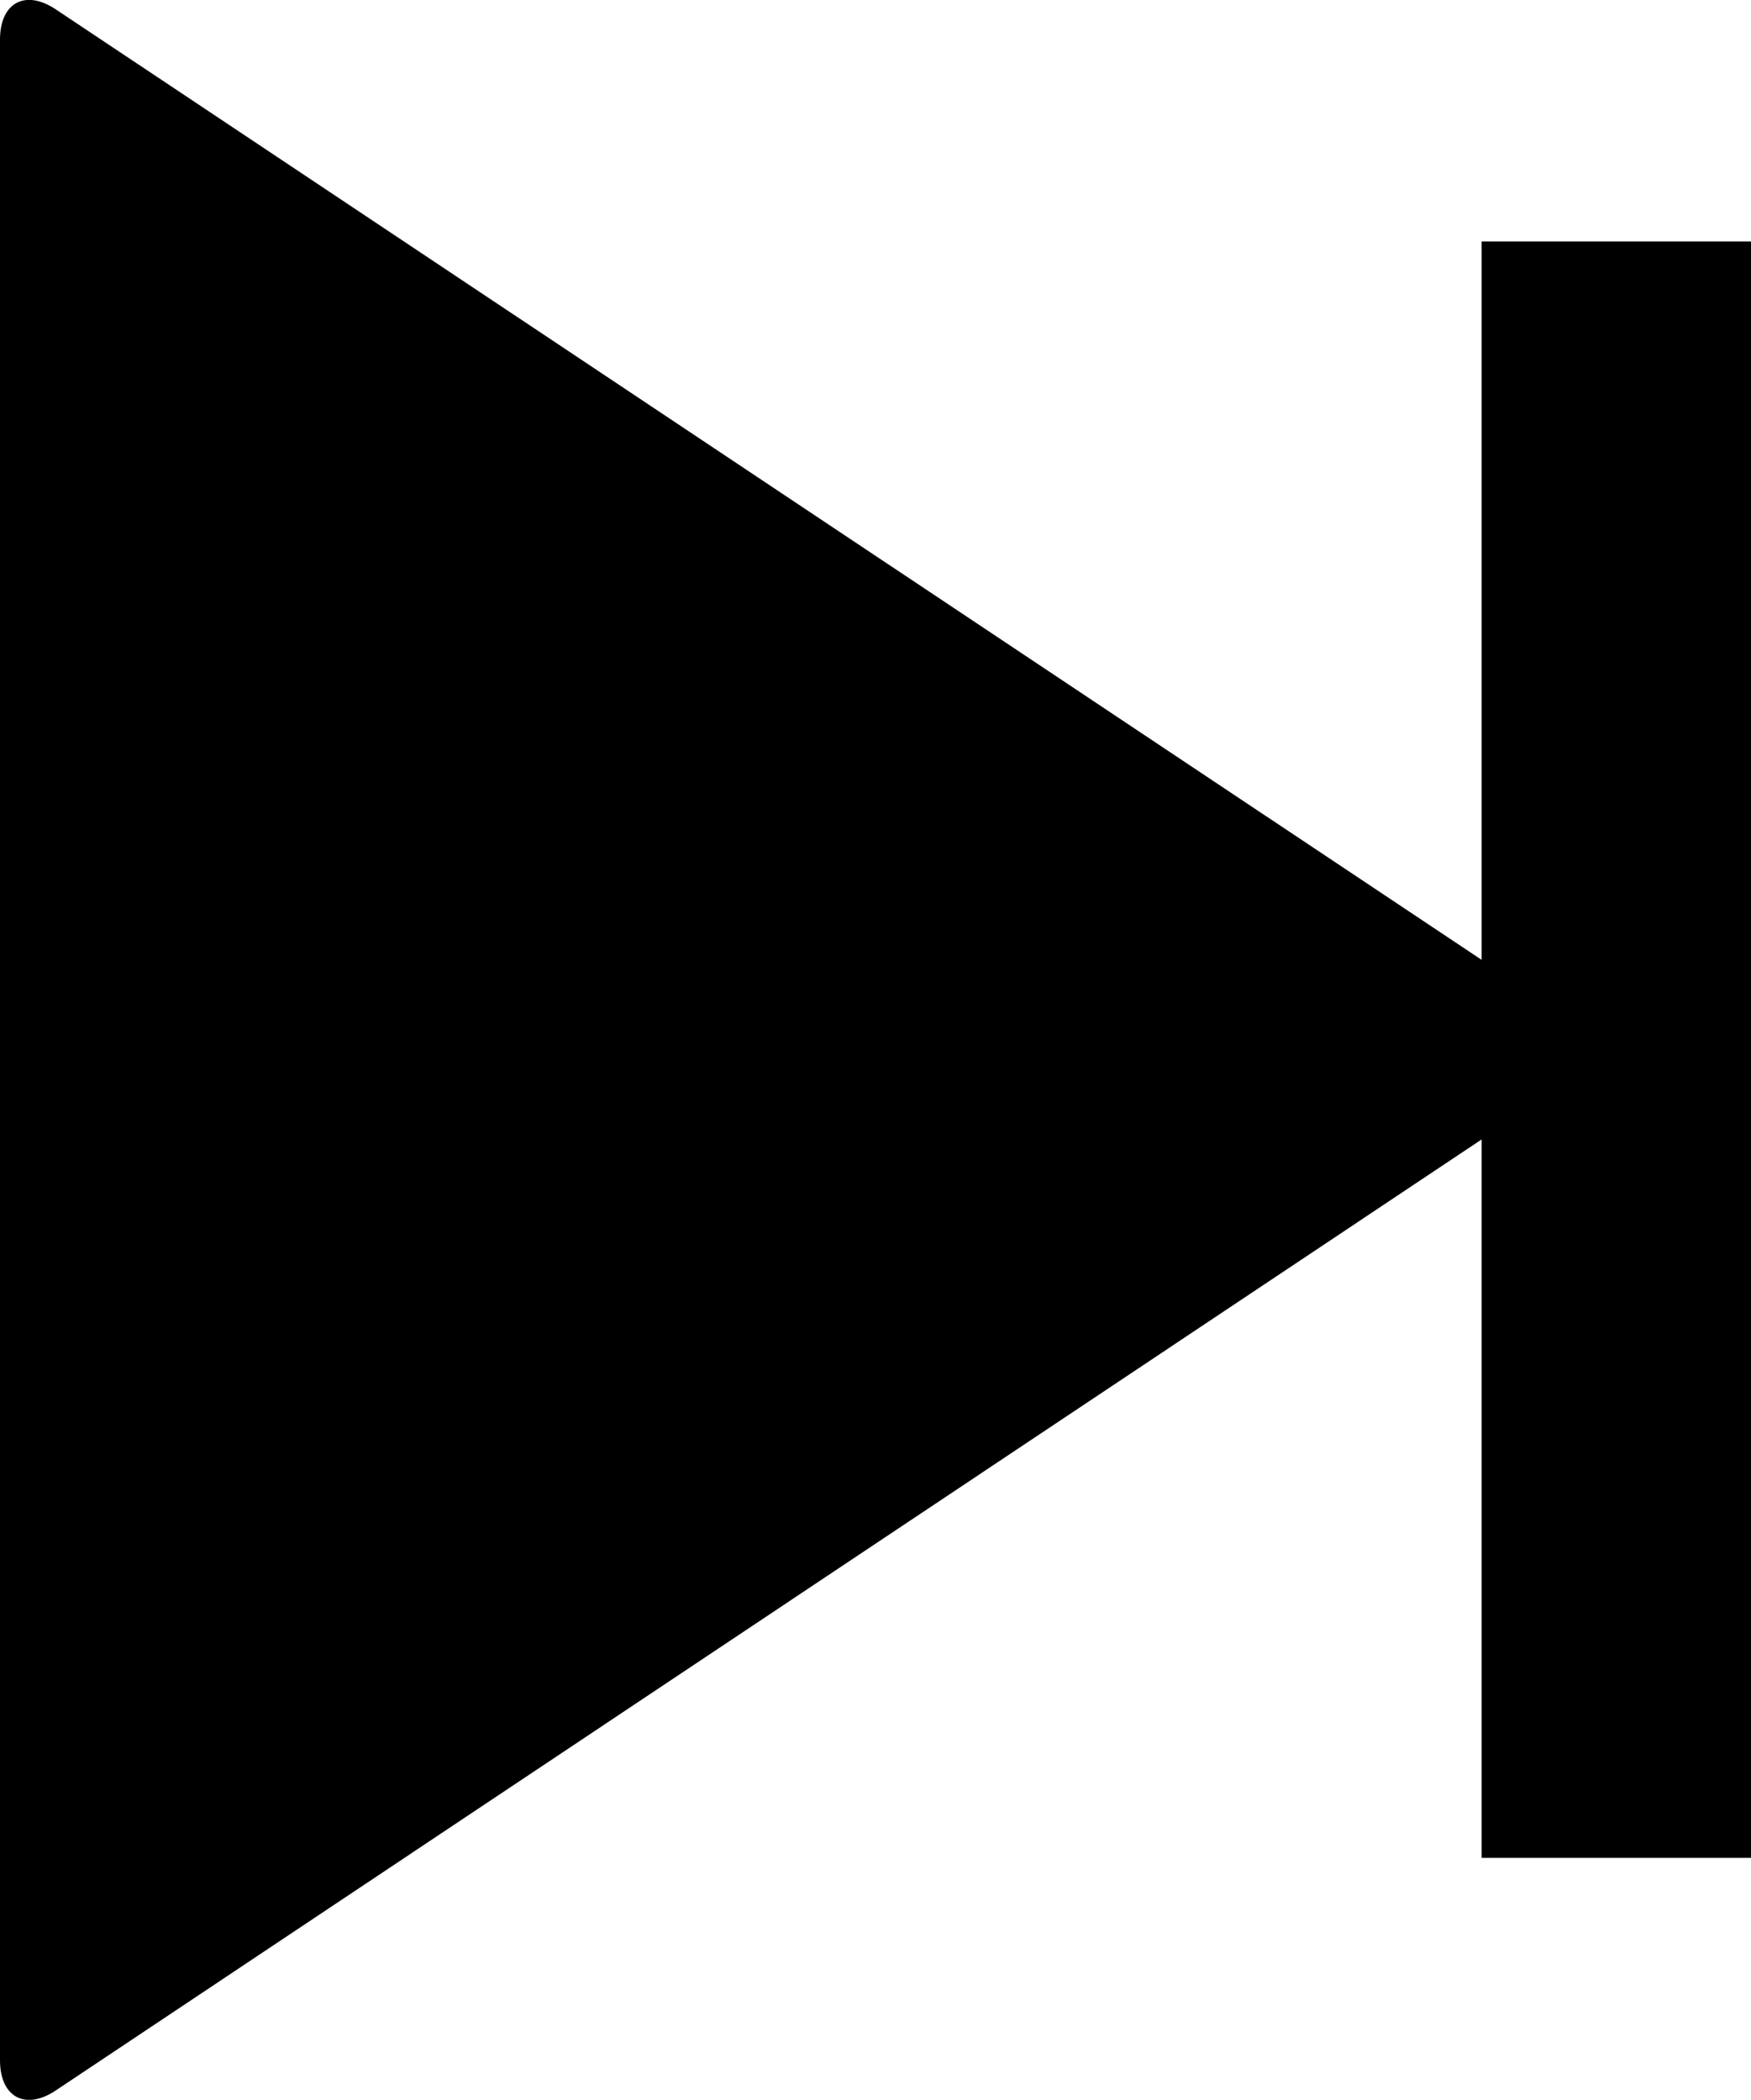 <?xml version="1.0" encoding="utf-8"?>
<!-- Generator: Adobe Illustrator 18.1.1, SVG Export Plug-In . SVG Version: 6.00 Build 0)  -->
<svg version="1.1" id="Layer_1" xmlns="http://www.w3.org/2000/svg" xmlns:xlink="http://www.w3.org/1999/xlink" x="0px" y="0px"
	 width="331.5px" height="397.5px" viewBox="140.3 197.3 331.5 397.5" enable-background="new 140.3 197.3 331.5 397.5"
	 xml:space="preserve">
<g transform="translate(650 1292)">
	<path d="M-229.2-1049v136l-269.9-179.9c-5.8-3.9-10.6-1.3-10.6,5.7v382.5c0,7,4.8,9.6,10.6,5.7l269.9-180v136h51v-306H-229.2z"/>
</g>
</svg>

